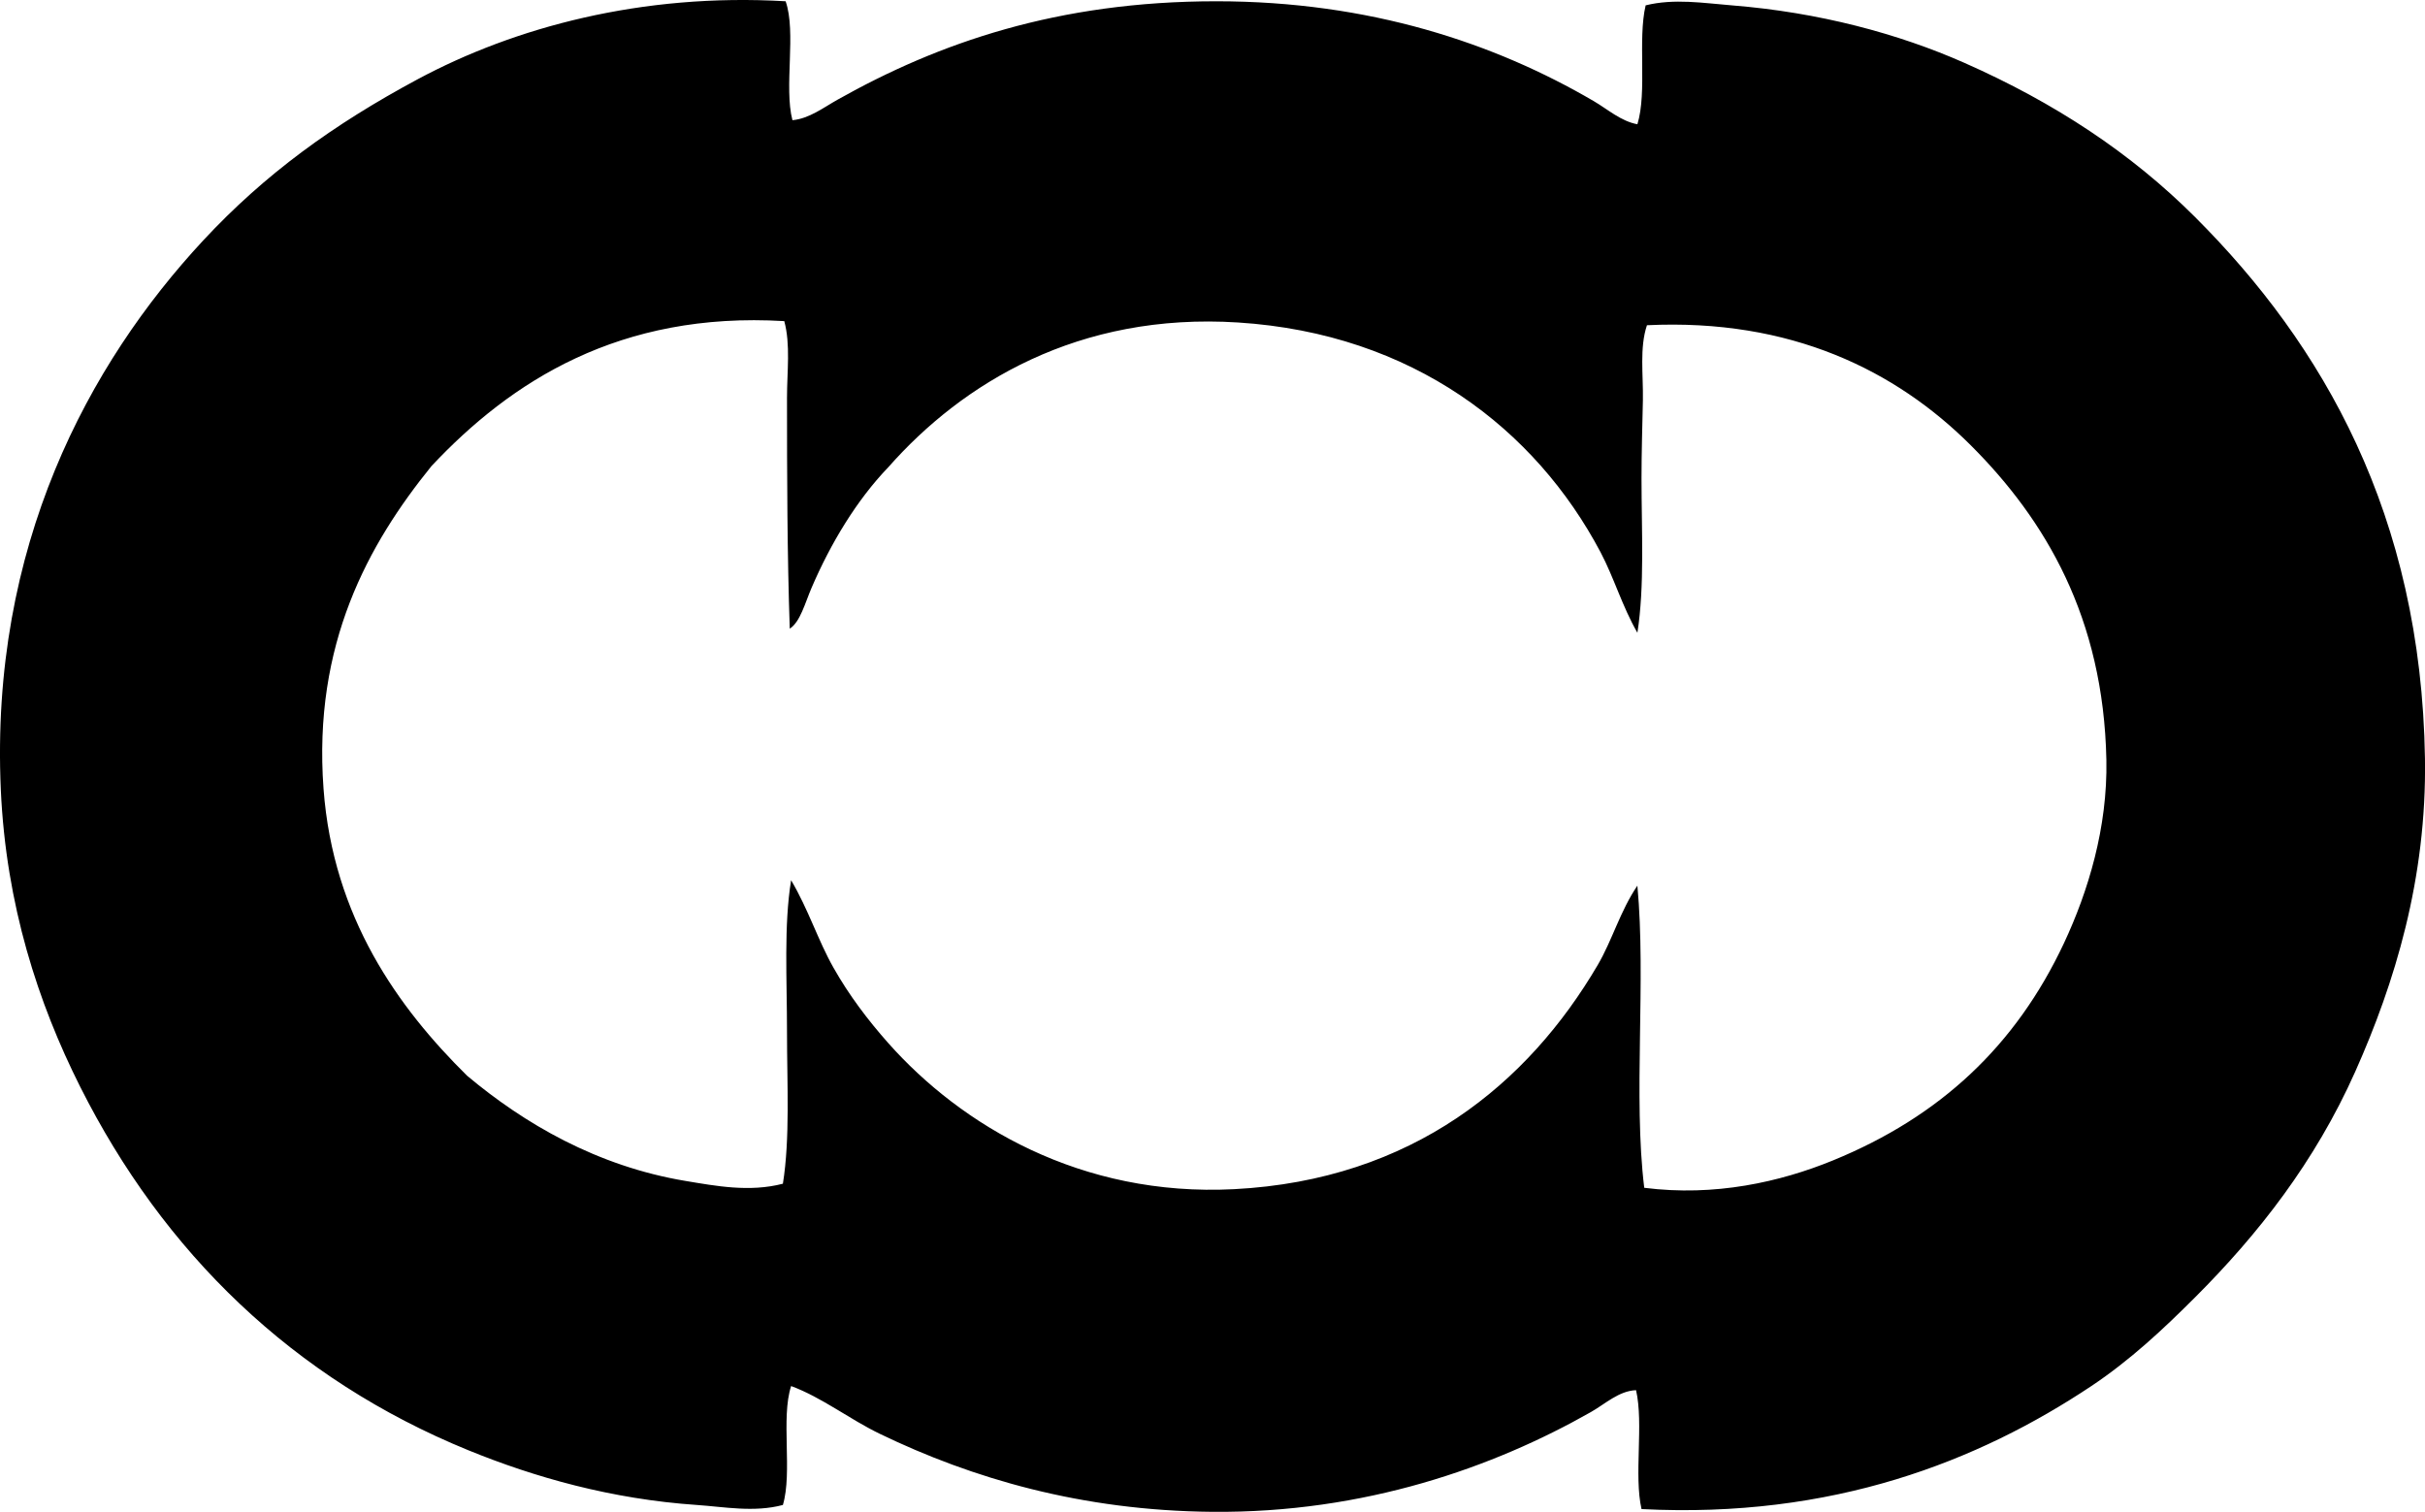 <svg enable-background="new 0 0 89.731 55.95" viewBox="0 0 89.731 55.95" xmlns="http://www.w3.org/2000/svg"><path clip-rule="evenodd" d="m29.07.047c.402 1.147-.068 3.171.252 4.401.617-.055 1.152-.469 1.67-.759 3.734-2.101 8.141-3.642 14.014-3.642 5.682 0 10.301 1.552 13.963 3.693.52.304 1.006.745 1.619.859.367-1.201.006-3.132.305-4.401 1.059-.262 2.143-.083 3.186 0 3.232.258 6.16 1.047 8.602 2.125 3.344 1.477 6.174 3.342 8.549 5.717 4.717 4.714 8.359 11.004 8.5 20.033.068 4.453-1.121 8.313-2.58 11.586-1.494 3.35-3.6 6.027-5.92 8.347-1.188 1.188-2.404 2.328-3.844 3.289-4.176 2.783-9.572 4.915-16.645 4.553-.287-1.248.084-3.153-.203-4.4-.635.025-1.139.508-1.67.809-3.59 2.04-8.373 3.744-14.014 3.693-4.838-.044-8.883-1.237-12.293-2.884-1.144-.553-2.131-1.34-3.287-1.771-.387 1.183.055 3.192-.305 4.401-1.07.285-2.168.069-3.188 0-3.16-.216-6.002-1.025-8.449-2.024-6.49-2.649-11.281-7.316-14.367-13.457-1.555-3.093-2.742-6.73-2.934-10.978-.408-9.012 3.248-15.775 7.487-20.337 2.289-2.462 4.82-4.294 7.943-5.97 3.566-1.912 8.275-3.196 13.609-2.883zm-13.103 17.2c-2.34 2.891-4.391 6.585-3.996 11.939.351 4.77 2.773 8.116 5.312 10.624 2.104 1.764 4.807 3.351 8.094 3.896 1.102.183 2.359.423 3.592.101.268-1.685.152-3.668.152-5.616 0-1.943-.121-3.938.152-5.615.639 1.078.996 2.229 1.568 3.237.572 1.014 1.27 1.934 2.021 2.783 2.707 3.052 7.135 5.704 12.801 5.413 6.609-.34 10.887-3.915 13.457-8.297.541-.924.83-1.997 1.467-2.935.328 3.499-.158 7.82.254 11.181 2.611.333 5.029-.214 6.981-1.012 3.965-1.621 6.766-4.24 8.551-8.044.893-1.907 1.617-4.275 1.568-6.779-.106-5.271-2.26-8.887-5.01-11.636-2.779-2.778-6.668-4.706-11.99-4.451-.279.839-.133 1.82-.15 2.781-.02.935-.051 1.922-.051 2.885 0 1.96.117 3.988-.152 5.716-.562-.977-.863-2.033-1.365-2.984-2.406-4.547-6.943-8.085-13.406-8.499-5.912-.379-10.205 2.242-12.953 5.362-1.168 1.215-2.129 2.816-2.832 4.452-.246.573-.42 1.264-.809 1.518-.094-2.712-.102-5.64-.102-8.55 0-.965.135-1.964-.101-2.833-6.098-.363-10.114 2.231-13.053 5.363z" fill-rule="evenodd"/></svg>